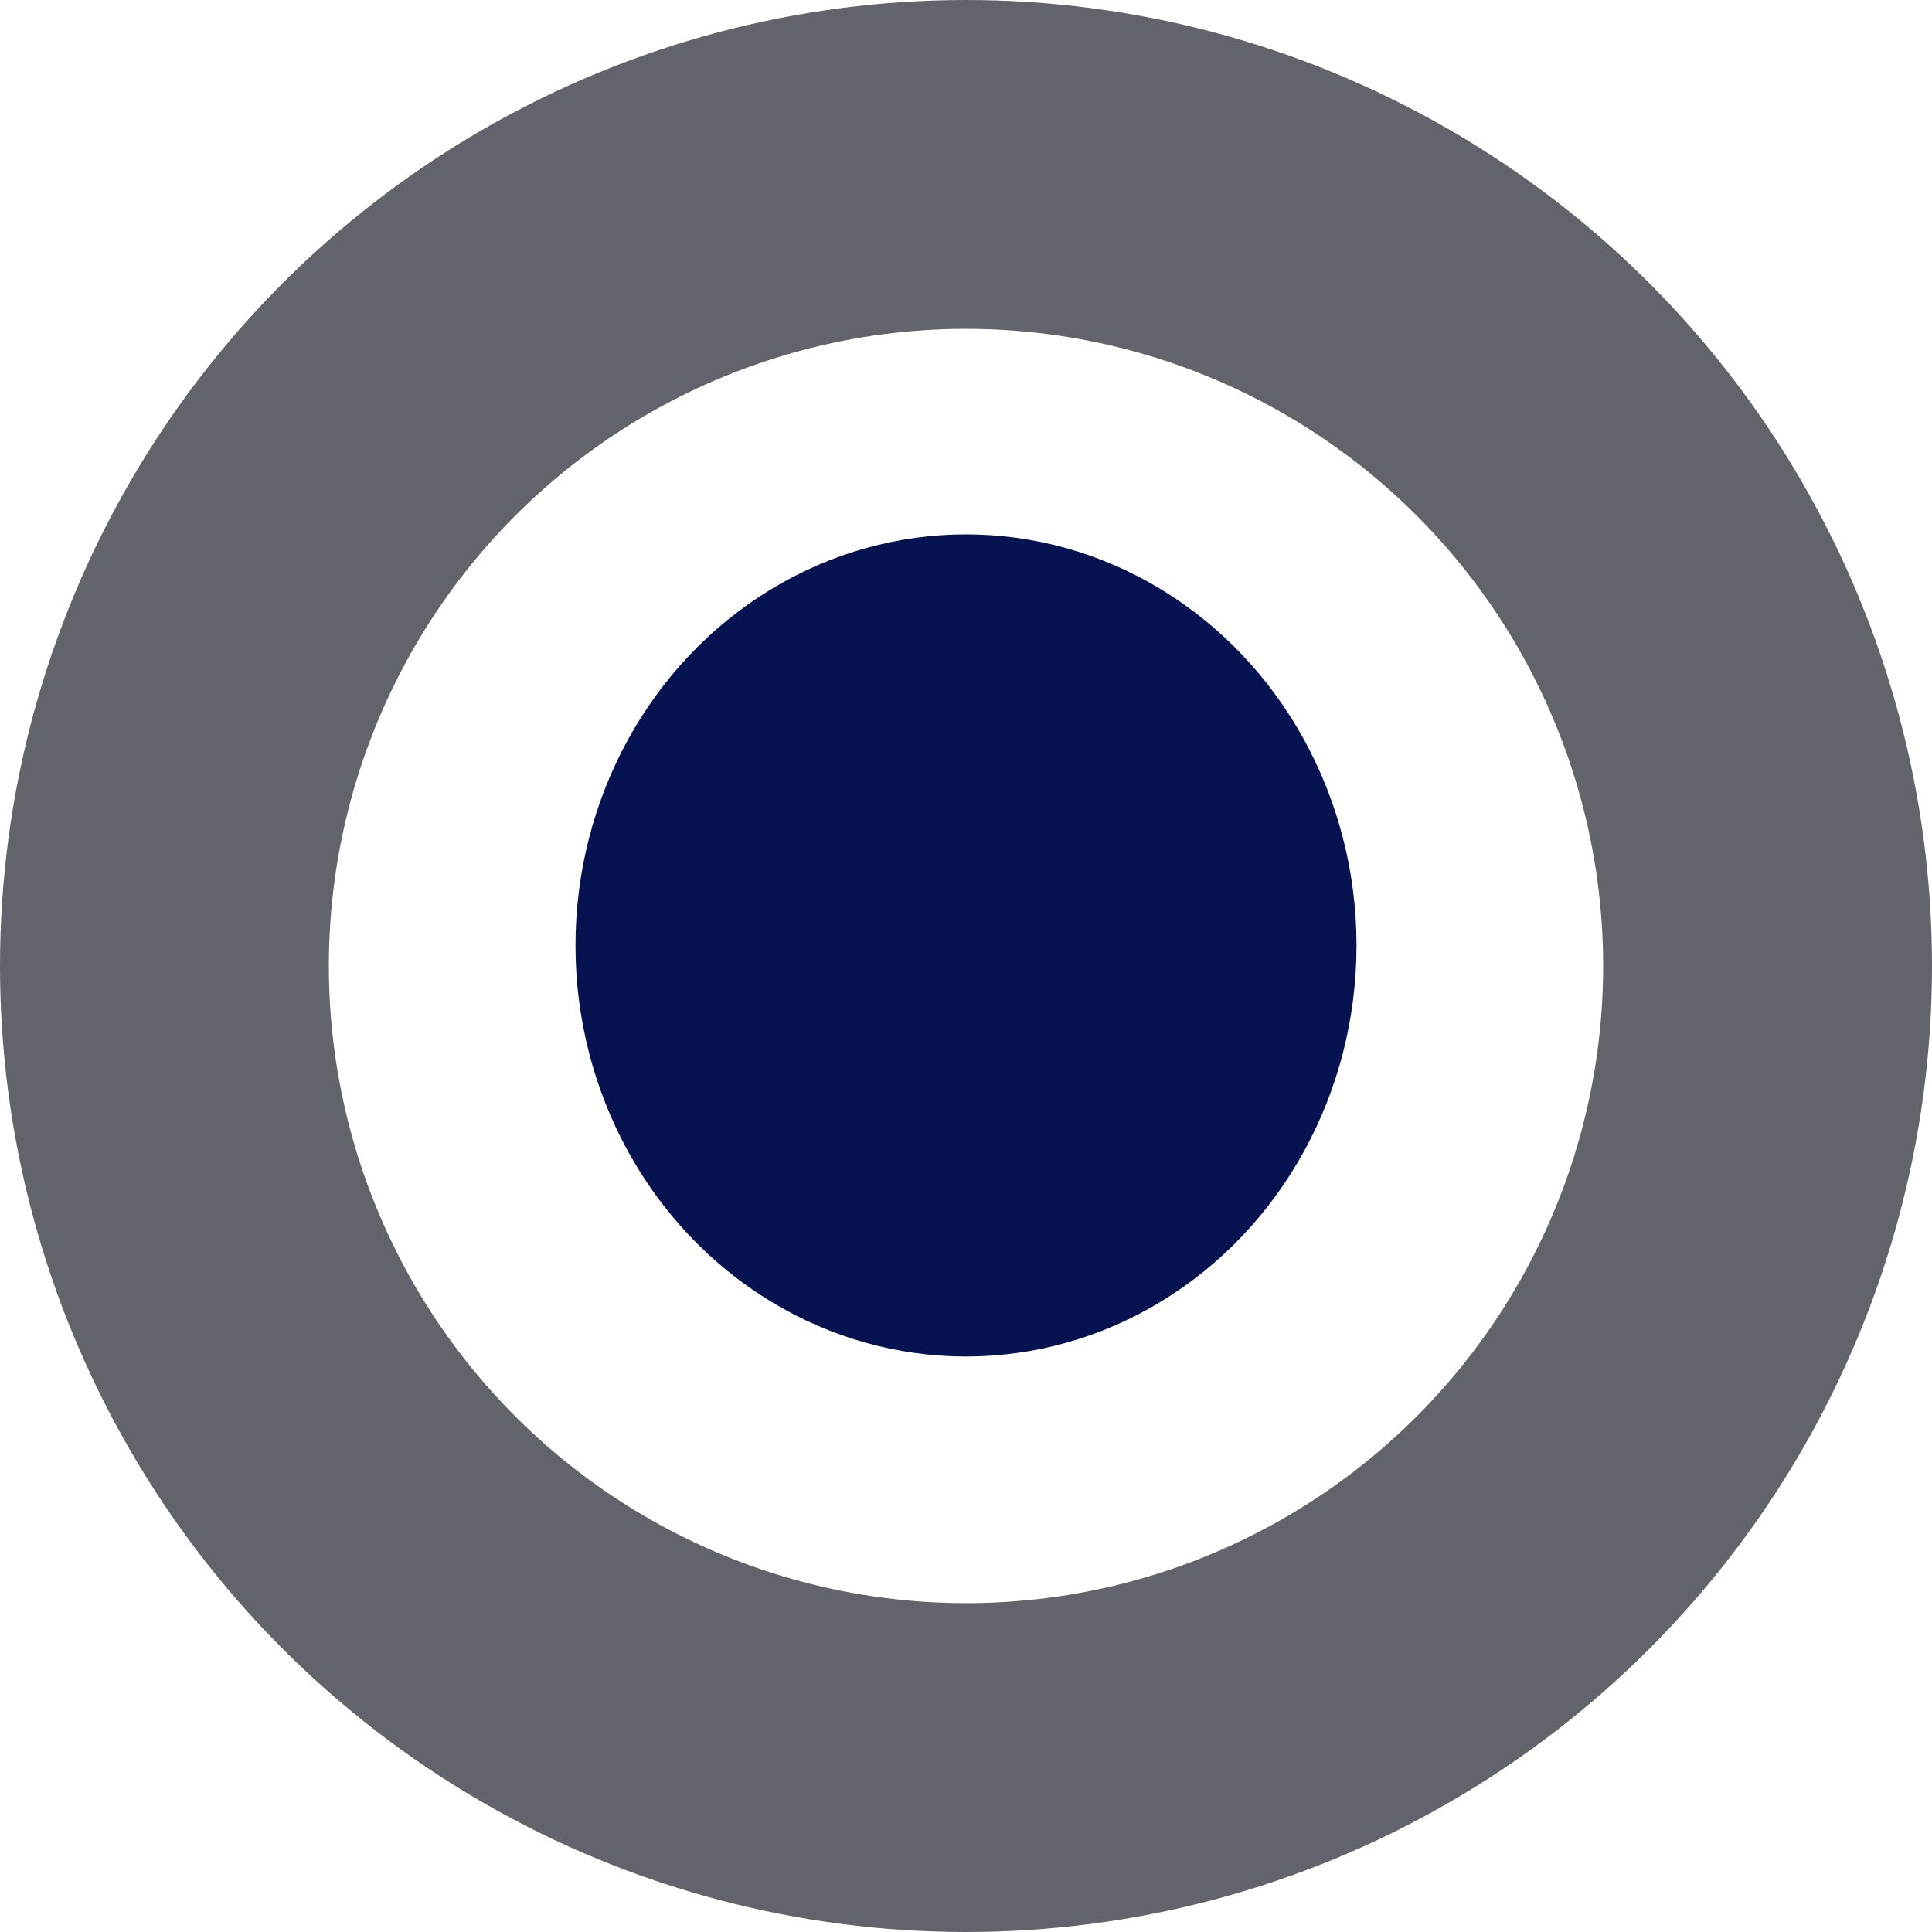 <svg width="47" height="47" viewBox="0 0 47 47" fill="none" xmlns="http://www.w3.org/2000/svg">
<circle cx="23.5" cy="23.5" r="19.5" stroke="#61646A" stroke-width="8"/>
<ellipse cx="23.5" cy="23" rx="9.5" ry="10" fill="#061350"/>
</svg>
